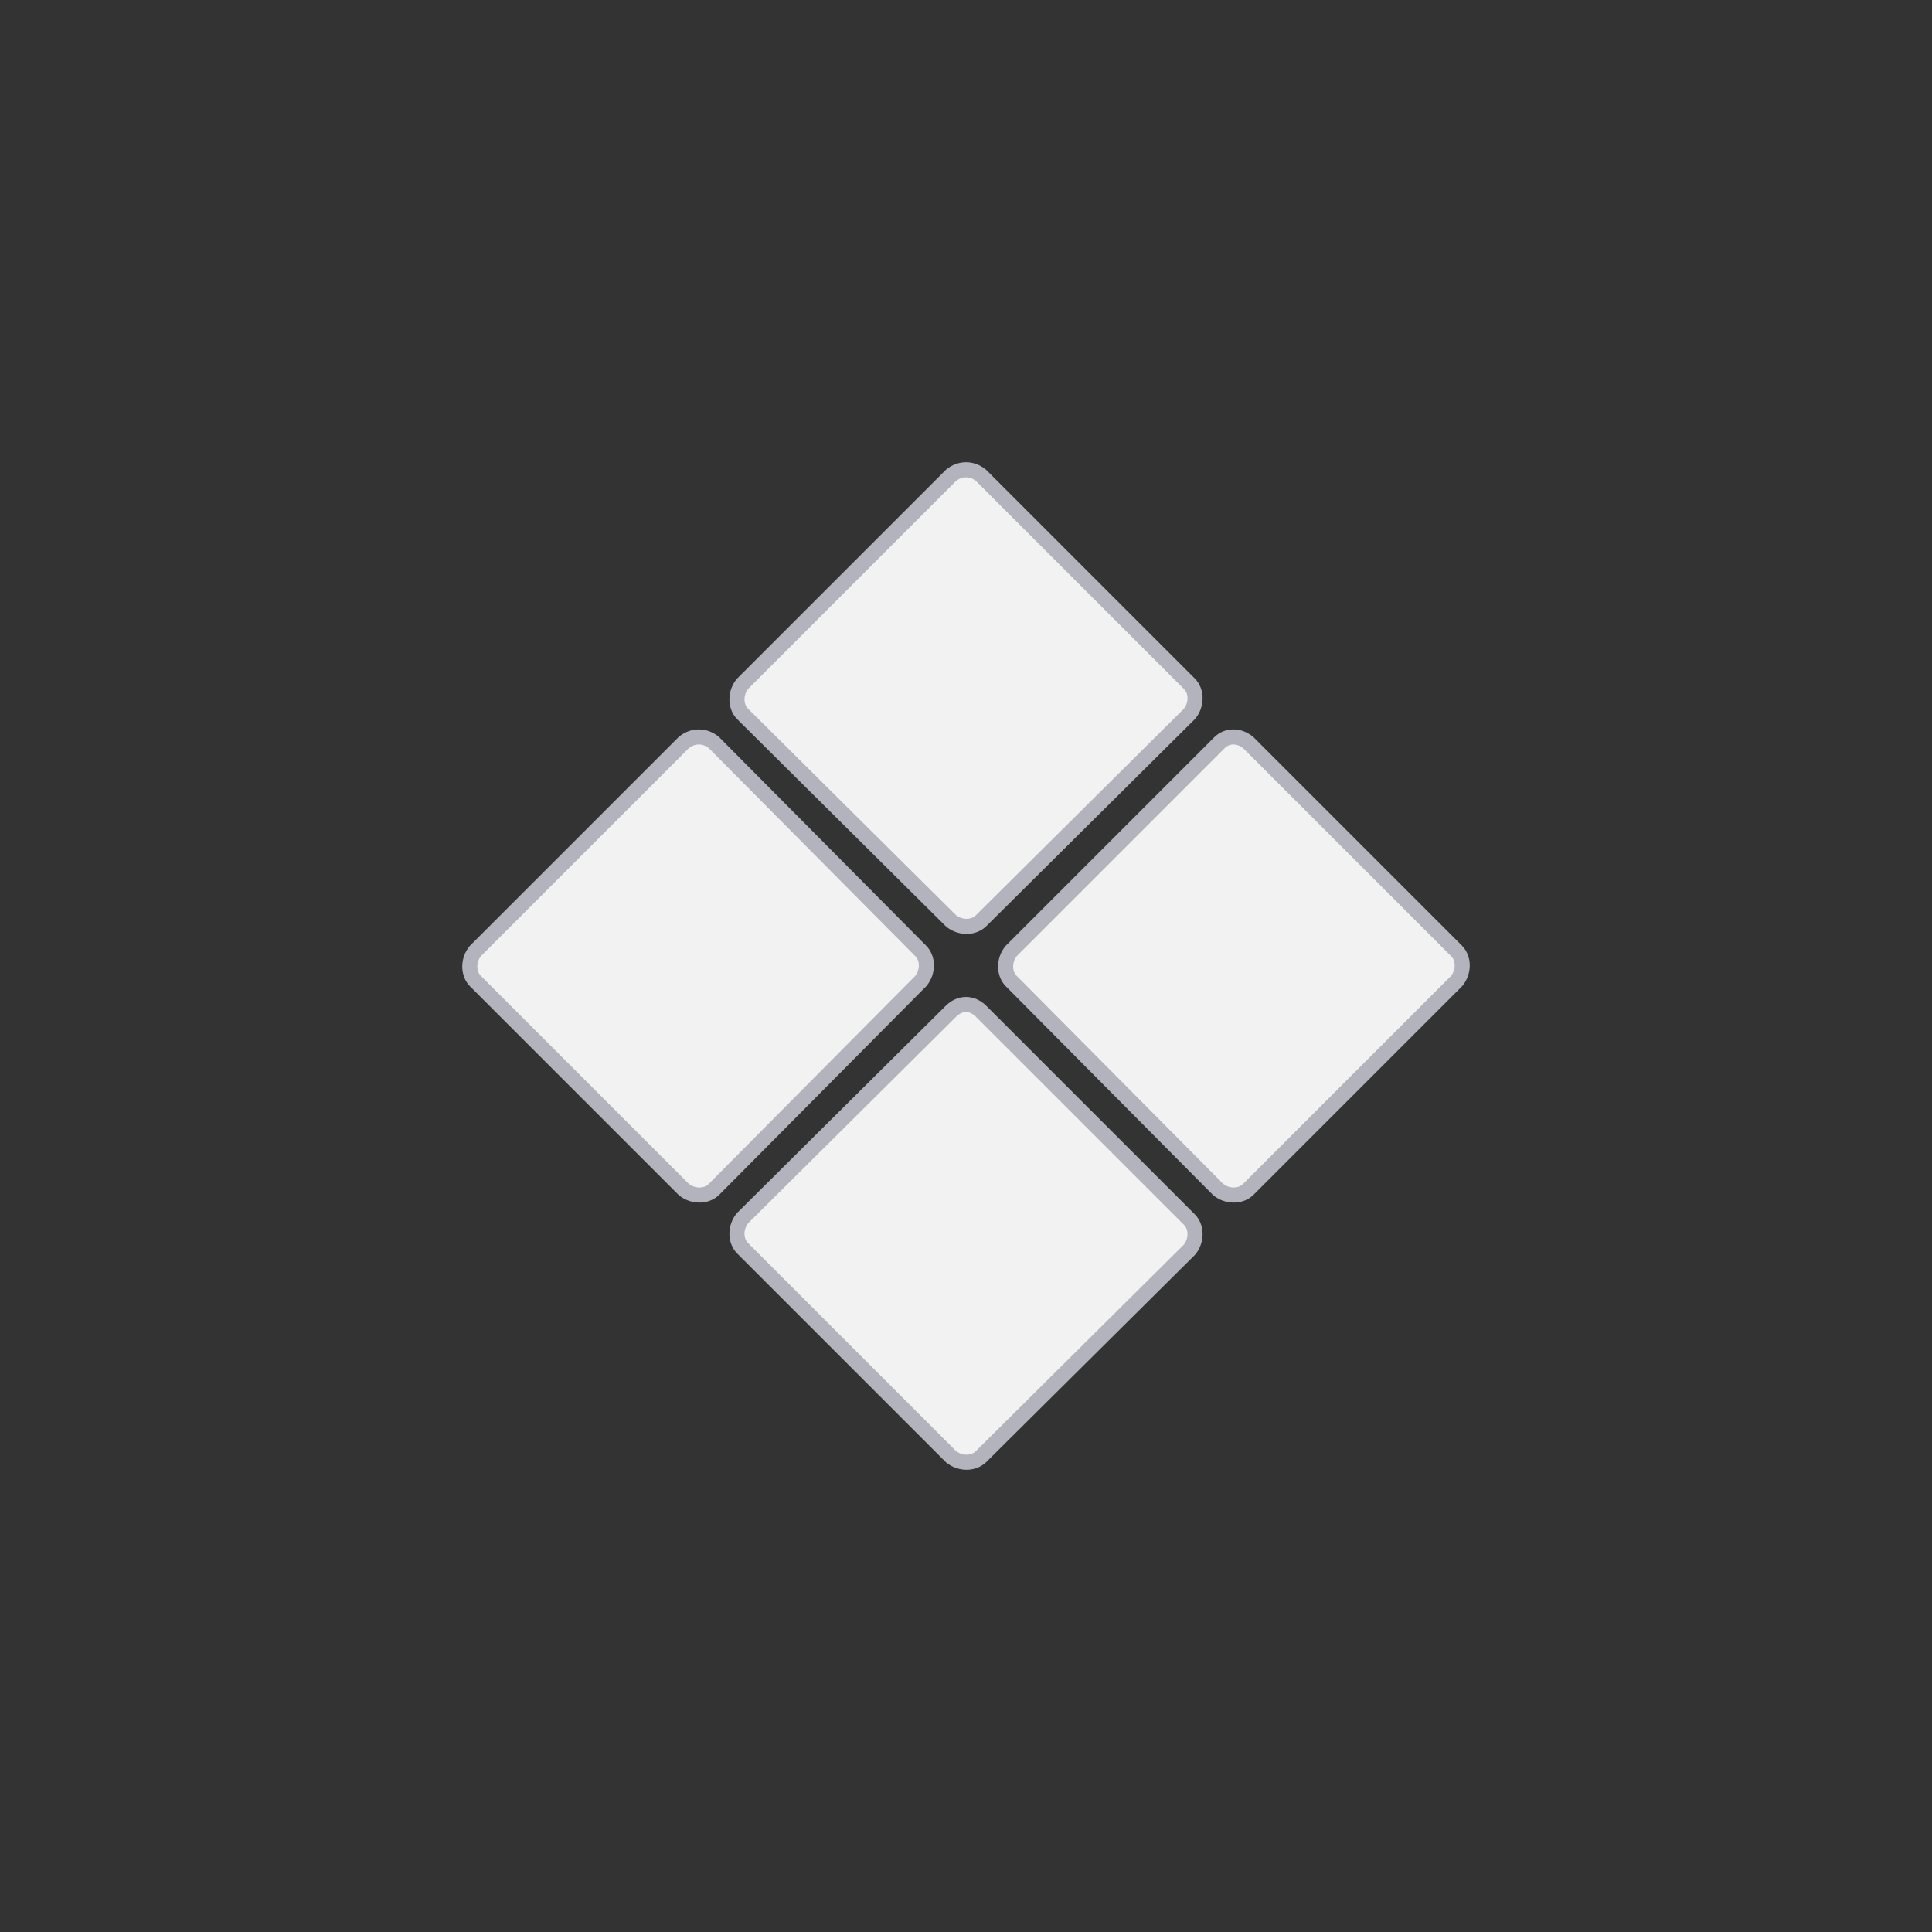 <?xml version="1.0" encoding="utf-8"?>
<!-- Generator: Adobe Illustrator 23.1.1, SVG Export Plug-In . SVG Version: 6.00 Build 0)  -->
<svg version="1.1" id="os_x5F_unknown_1_" xmlns="http://www.w3.org/2000/svg" xmlns:xlink="http://www.w3.org/1999/xlink" x="0px"
	 y="0px" viewBox="0 0 128 128" style="enable-background:new 0 0 128 128;" xml:space="preserve">
<rect x="0" y="0" width="128" height="128" fill="#333333" stroke="none"/>
<g id="unknownwhite_x5F_logo">
	<path style="fill:#F2F2F2;stroke:#B3B3BE;stroke-linecap:round;stroke-linejoin:round;" d="M65,67l13.8,13.8c0.5,0.5,0.5,1.4,0,2
		L65,96.5c-0.5,0.5-1.4,0.5-2,0L49.2,82.7c-0.5-0.5-0.5-1.4,0-2L63,67C63.6,66.4,64.4,66.4,65,67z"/>
	<path style="fill:#F2F2F2;" d="M65,31.5l13.8,13.8c0.5,0.5,0.5,1.4,0,2L65,61c-0.5,0.5-1.4,0.5-2,0L49.2,47.3c-0.5-0.5-0.5-1.4,0-2
		L63,31.5C63.6,31,64.4,31,65,31.5z"/>
	<path style="fill:none;stroke:#B3B3BE;stroke-linecap:round;stroke-linejoin:round;" d="M65,31.5l13.8,13.8c0.5,0.5,0.5,1.4,0,2
		L65,61c-0.5,0.5-1.4,0.5-2,0L49.2,47.3c-0.5-0.5-0.5-1.4,0-2L63,31.5C63.6,31,64.4,31,65,31.5z"/>
	<path style="fill:#F2F2F2;stroke:#B3B3BE;stroke-linecap:round;stroke-linejoin:round;" d="M82.7,49.2L96.5,63c0.5,0.5,0.5,1.4,0,2
		L82.7,78.8c-0.5,0.5-1.4,0.5-2,0L67,65c-0.5-0.5-0.5-1.4,0-2l13.8-13.8C81.3,48.7,82.1,48.7,82.7,49.2z"/>
	<path style="fill:#F2F2F2;stroke:#B3B3BE;stroke-linecap:round;stroke-linejoin:round;" d="M47.3,49.2L61,63c0.5,0.5,0.5,1.4,0,2
		L47.3,78.8c-0.5,0.5-1.4,0.5-2,0L31.5,65c-0.5-0.5-0.5-1.4,0-2l13.8-13.8C45.9,48.7,46.7,48.7,47.3,49.2z"/>
</g>
</svg>
